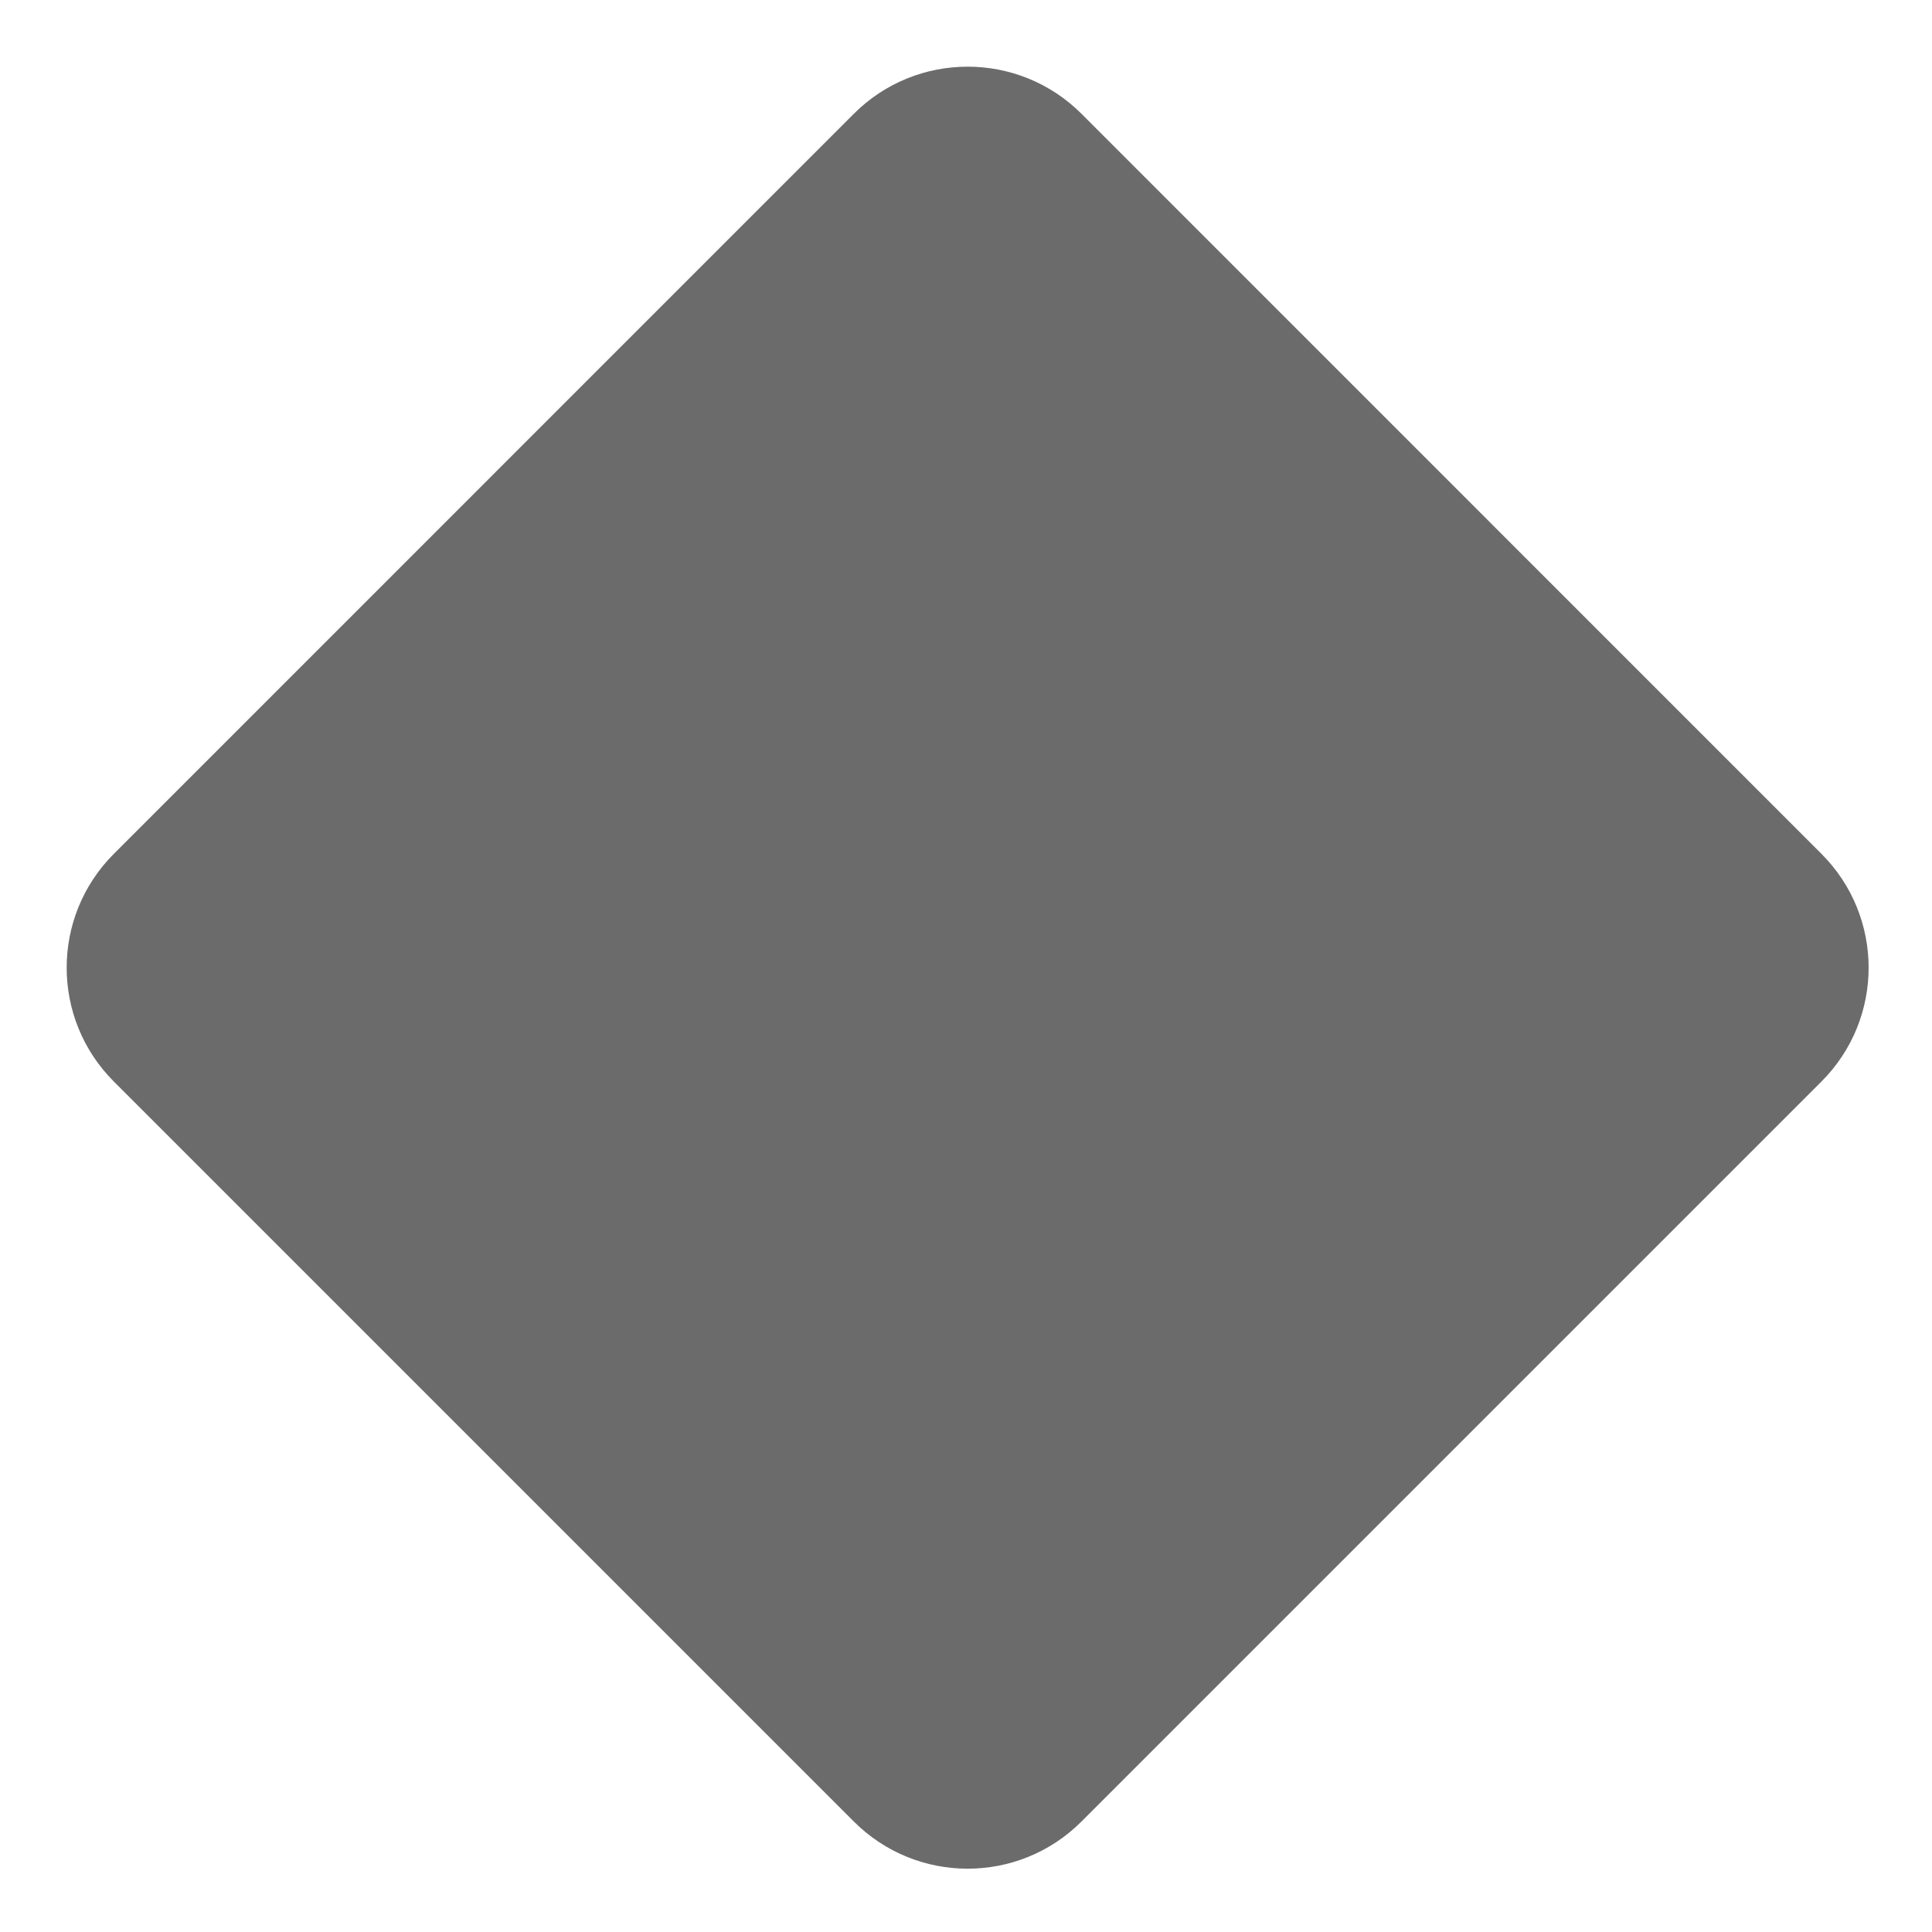 <svg viewBox="0 0 24 24" fill="#6b6b6b" xmlns="http://www.w3.org/2000/svg">
    <path d="M22.627 10.607L13.435 1.414C12.654 0.633 11.387 0.633 10.606 1.414L1.414 10.607C0.633 11.388 0.633 12.654 1.414 13.435L10.606 22.627C11.387 23.409 12.654 23.409 13.435 22.627L22.627 13.435C23.408 12.654 23.408 11.388 22.627 10.607Z" />
</svg>